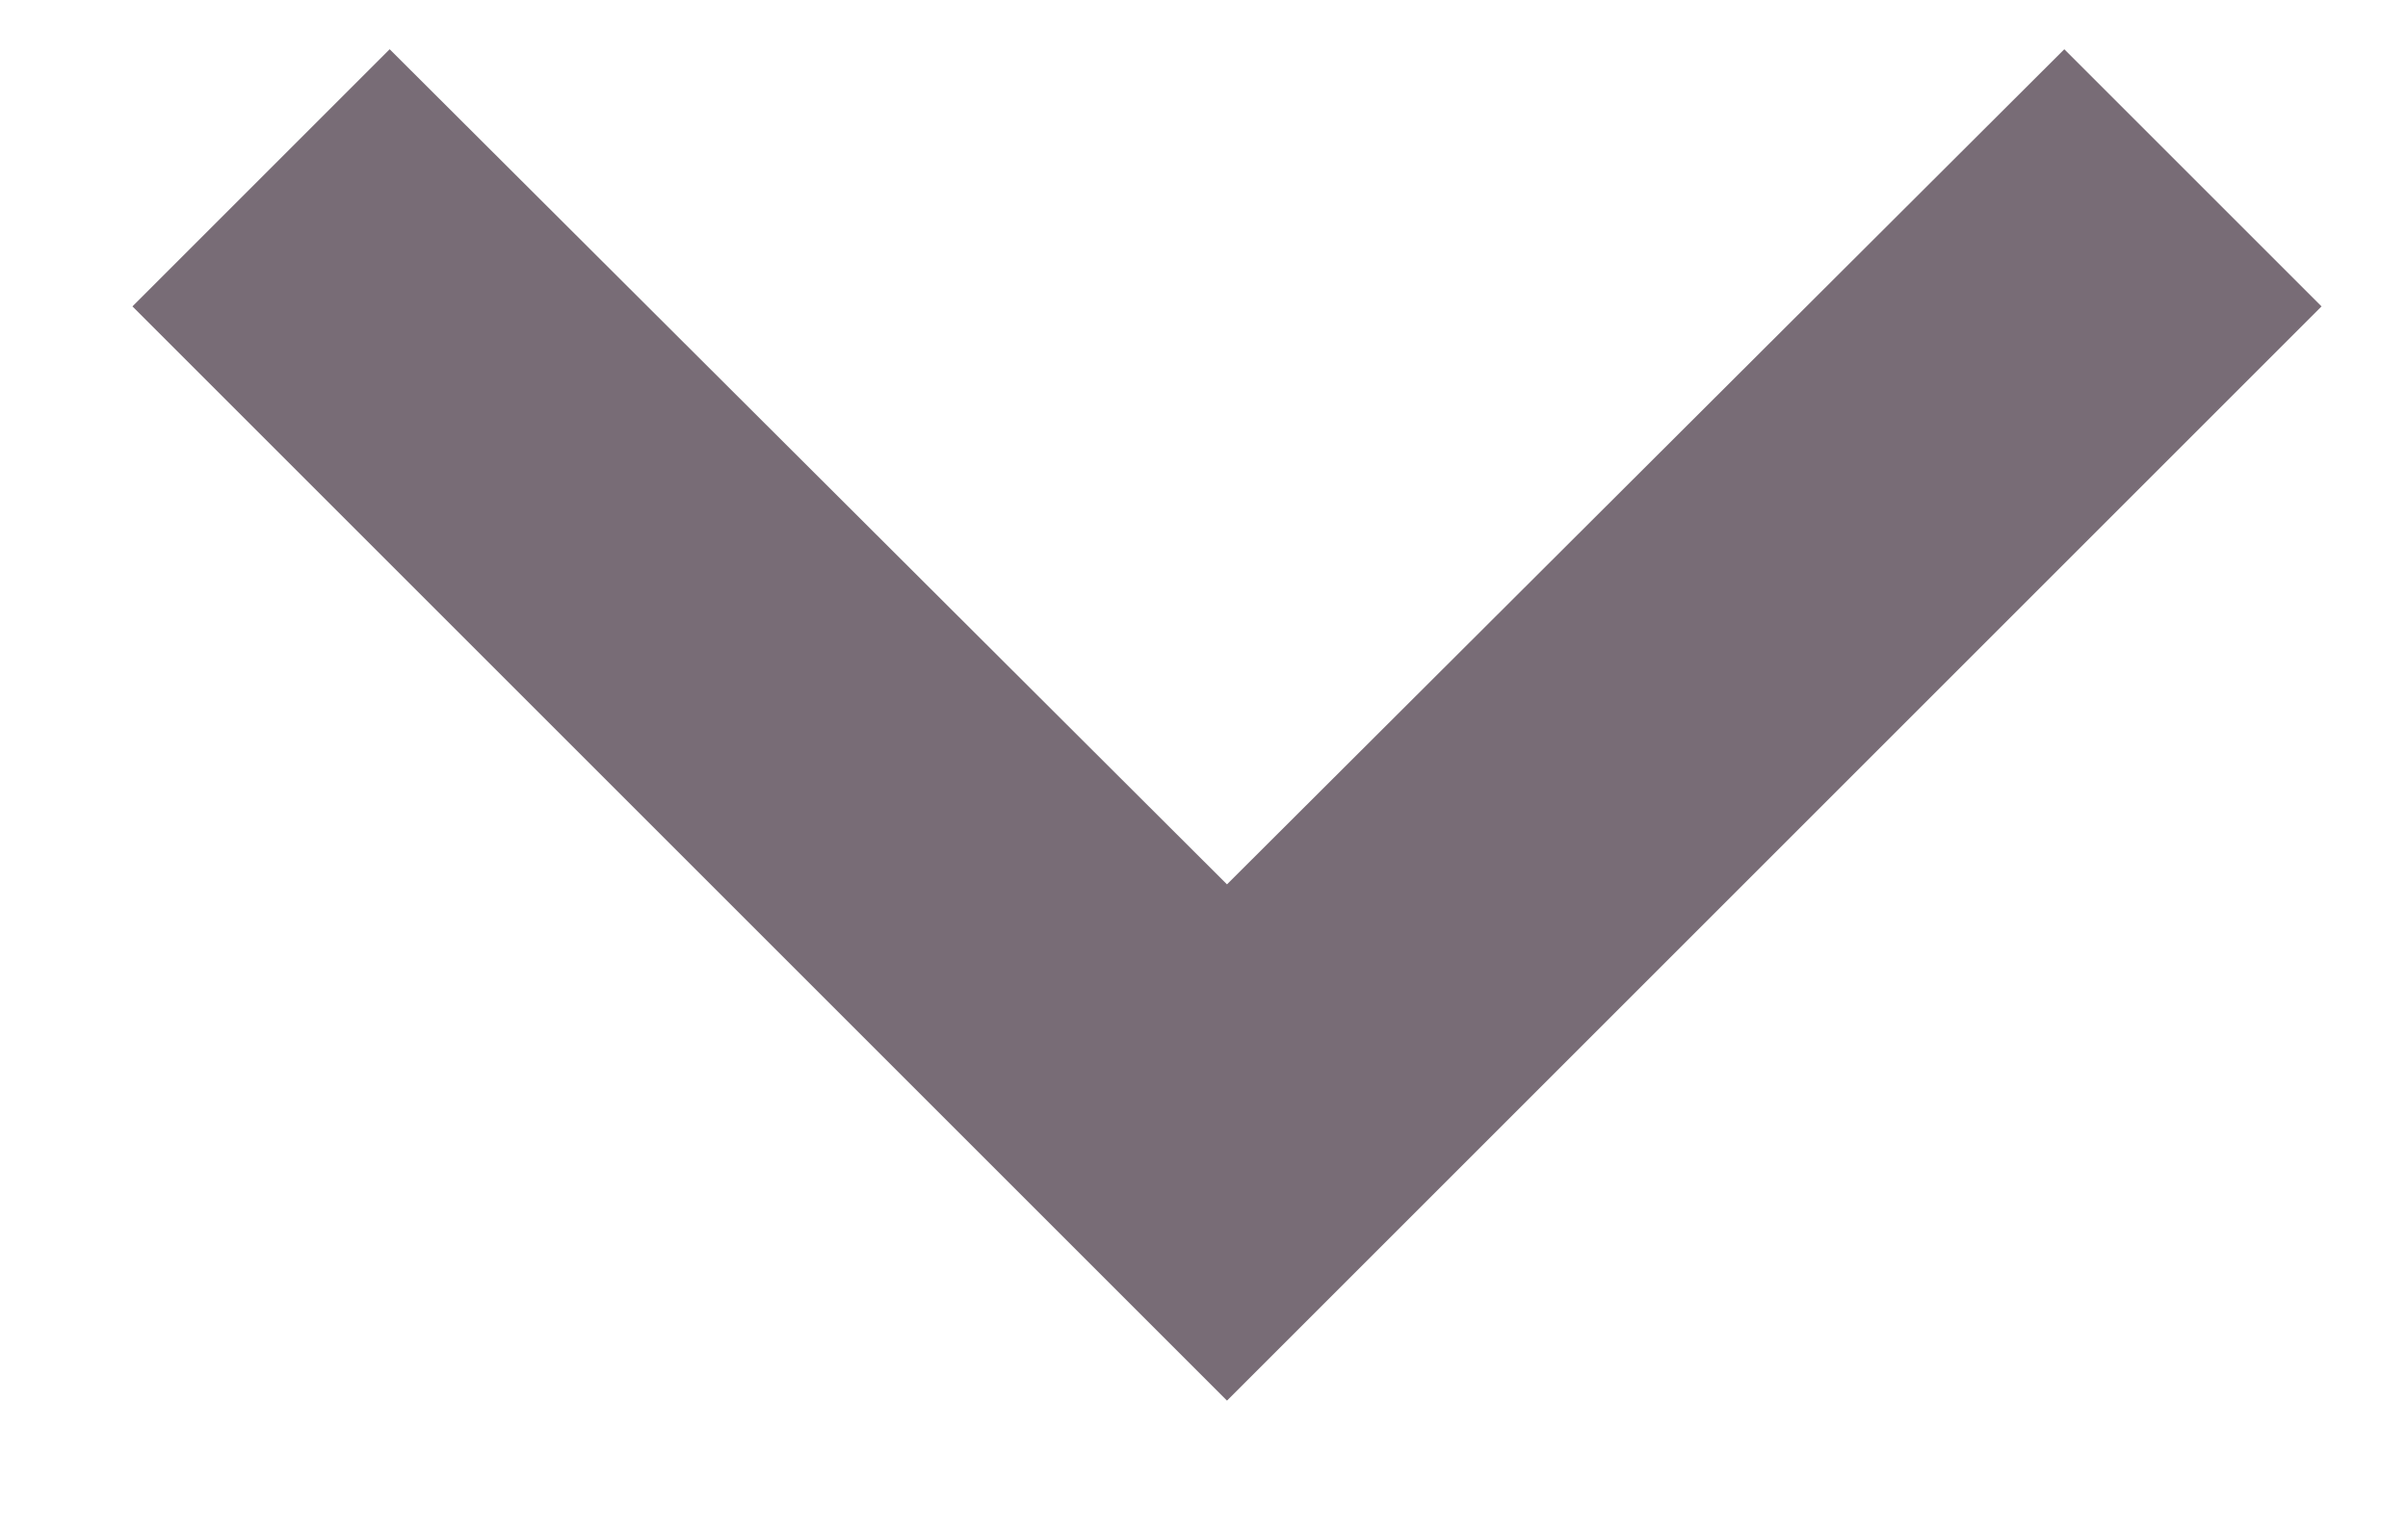<svg width="11" height="7" viewBox="0 0 11 7" fill="none" xmlns="http://www.w3.org/2000/svg">
<path d="M1.78 0.225L5.605 4.041L9.43 0.225L10.605 1.4L5.605 6.4L0.605 1.4L1.78 0.225Z" fill="#1E0A1B" fill-opacity="0.6"/>
</svg>
